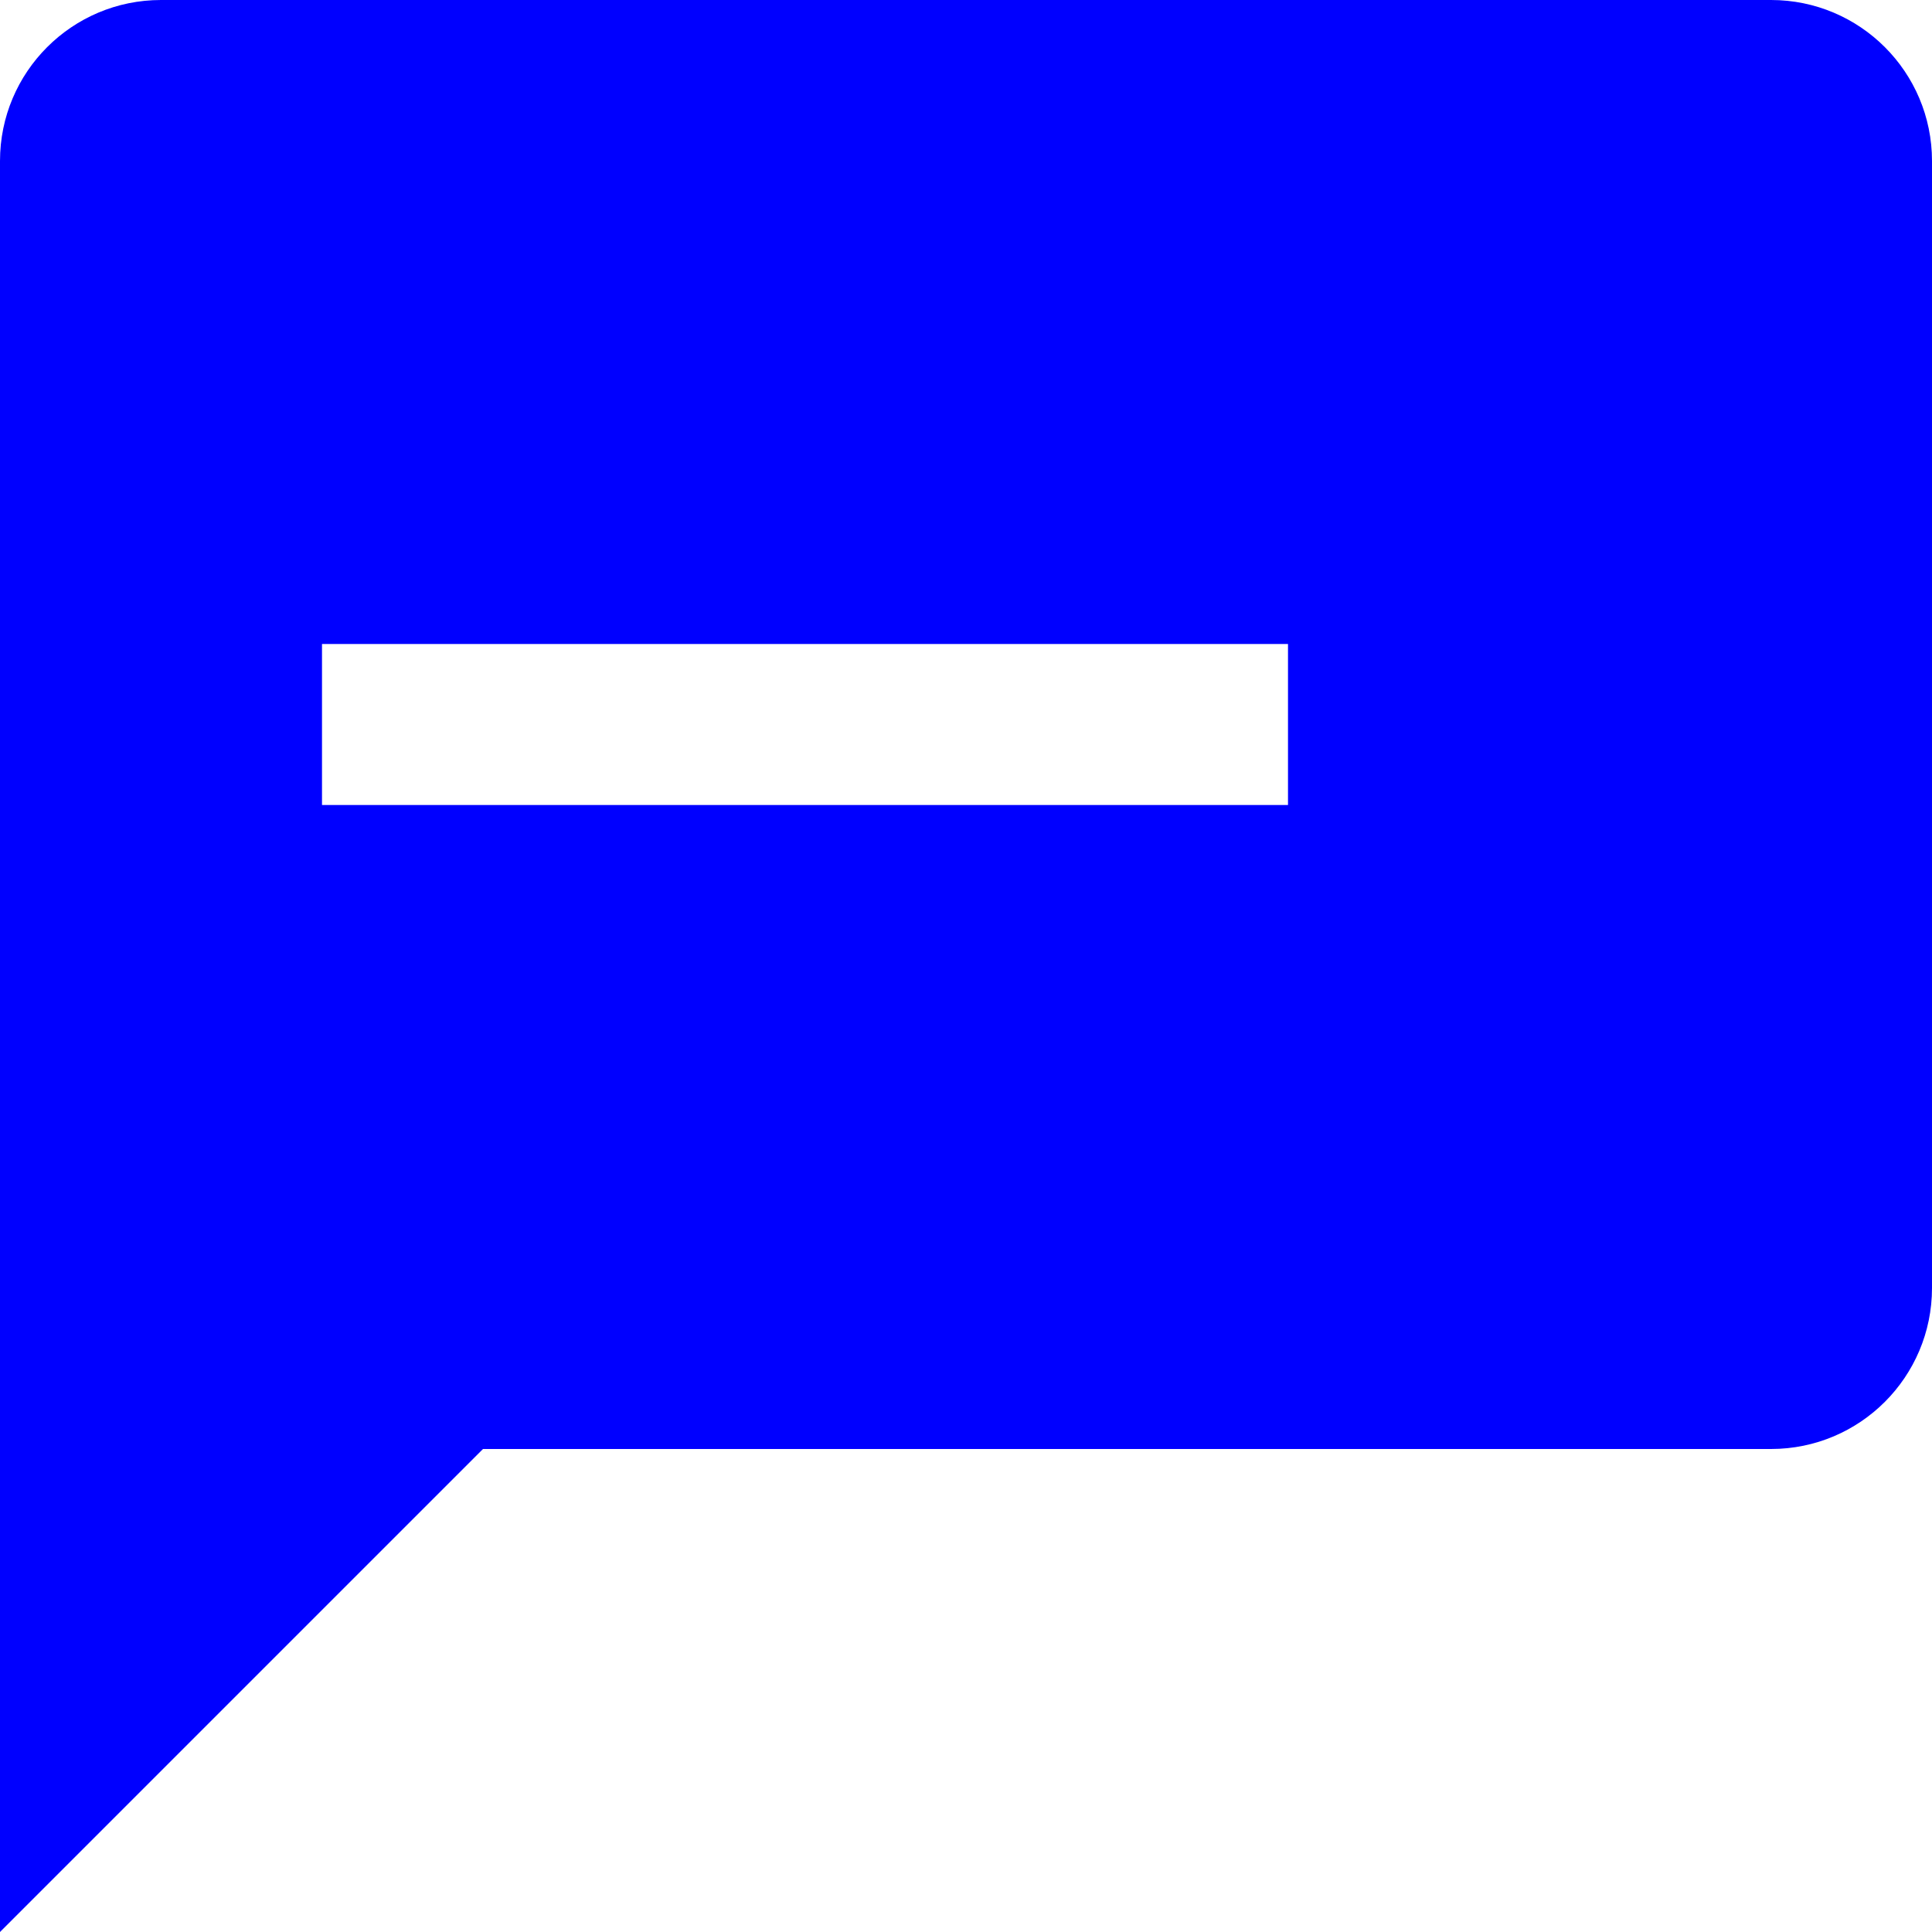 <svg width="24" height="24" viewBox="0 0 24 24" fill="none" xmlns="http://www.w3.org/2000/svg">
<path fillRule="evenodd" clipRule="evenodd" d="M2 0C0.895 0 0 0.895 0 2V24L6 18H22C23.105 18 24 17.105 24 16V2C24 0.895 23.105 0 22 0H2ZM20 4H4V6H20V4ZM4 8H16V10H4V8ZM12 12H4V14H12V12Z" fill="#0000FF"/>
</svg>
